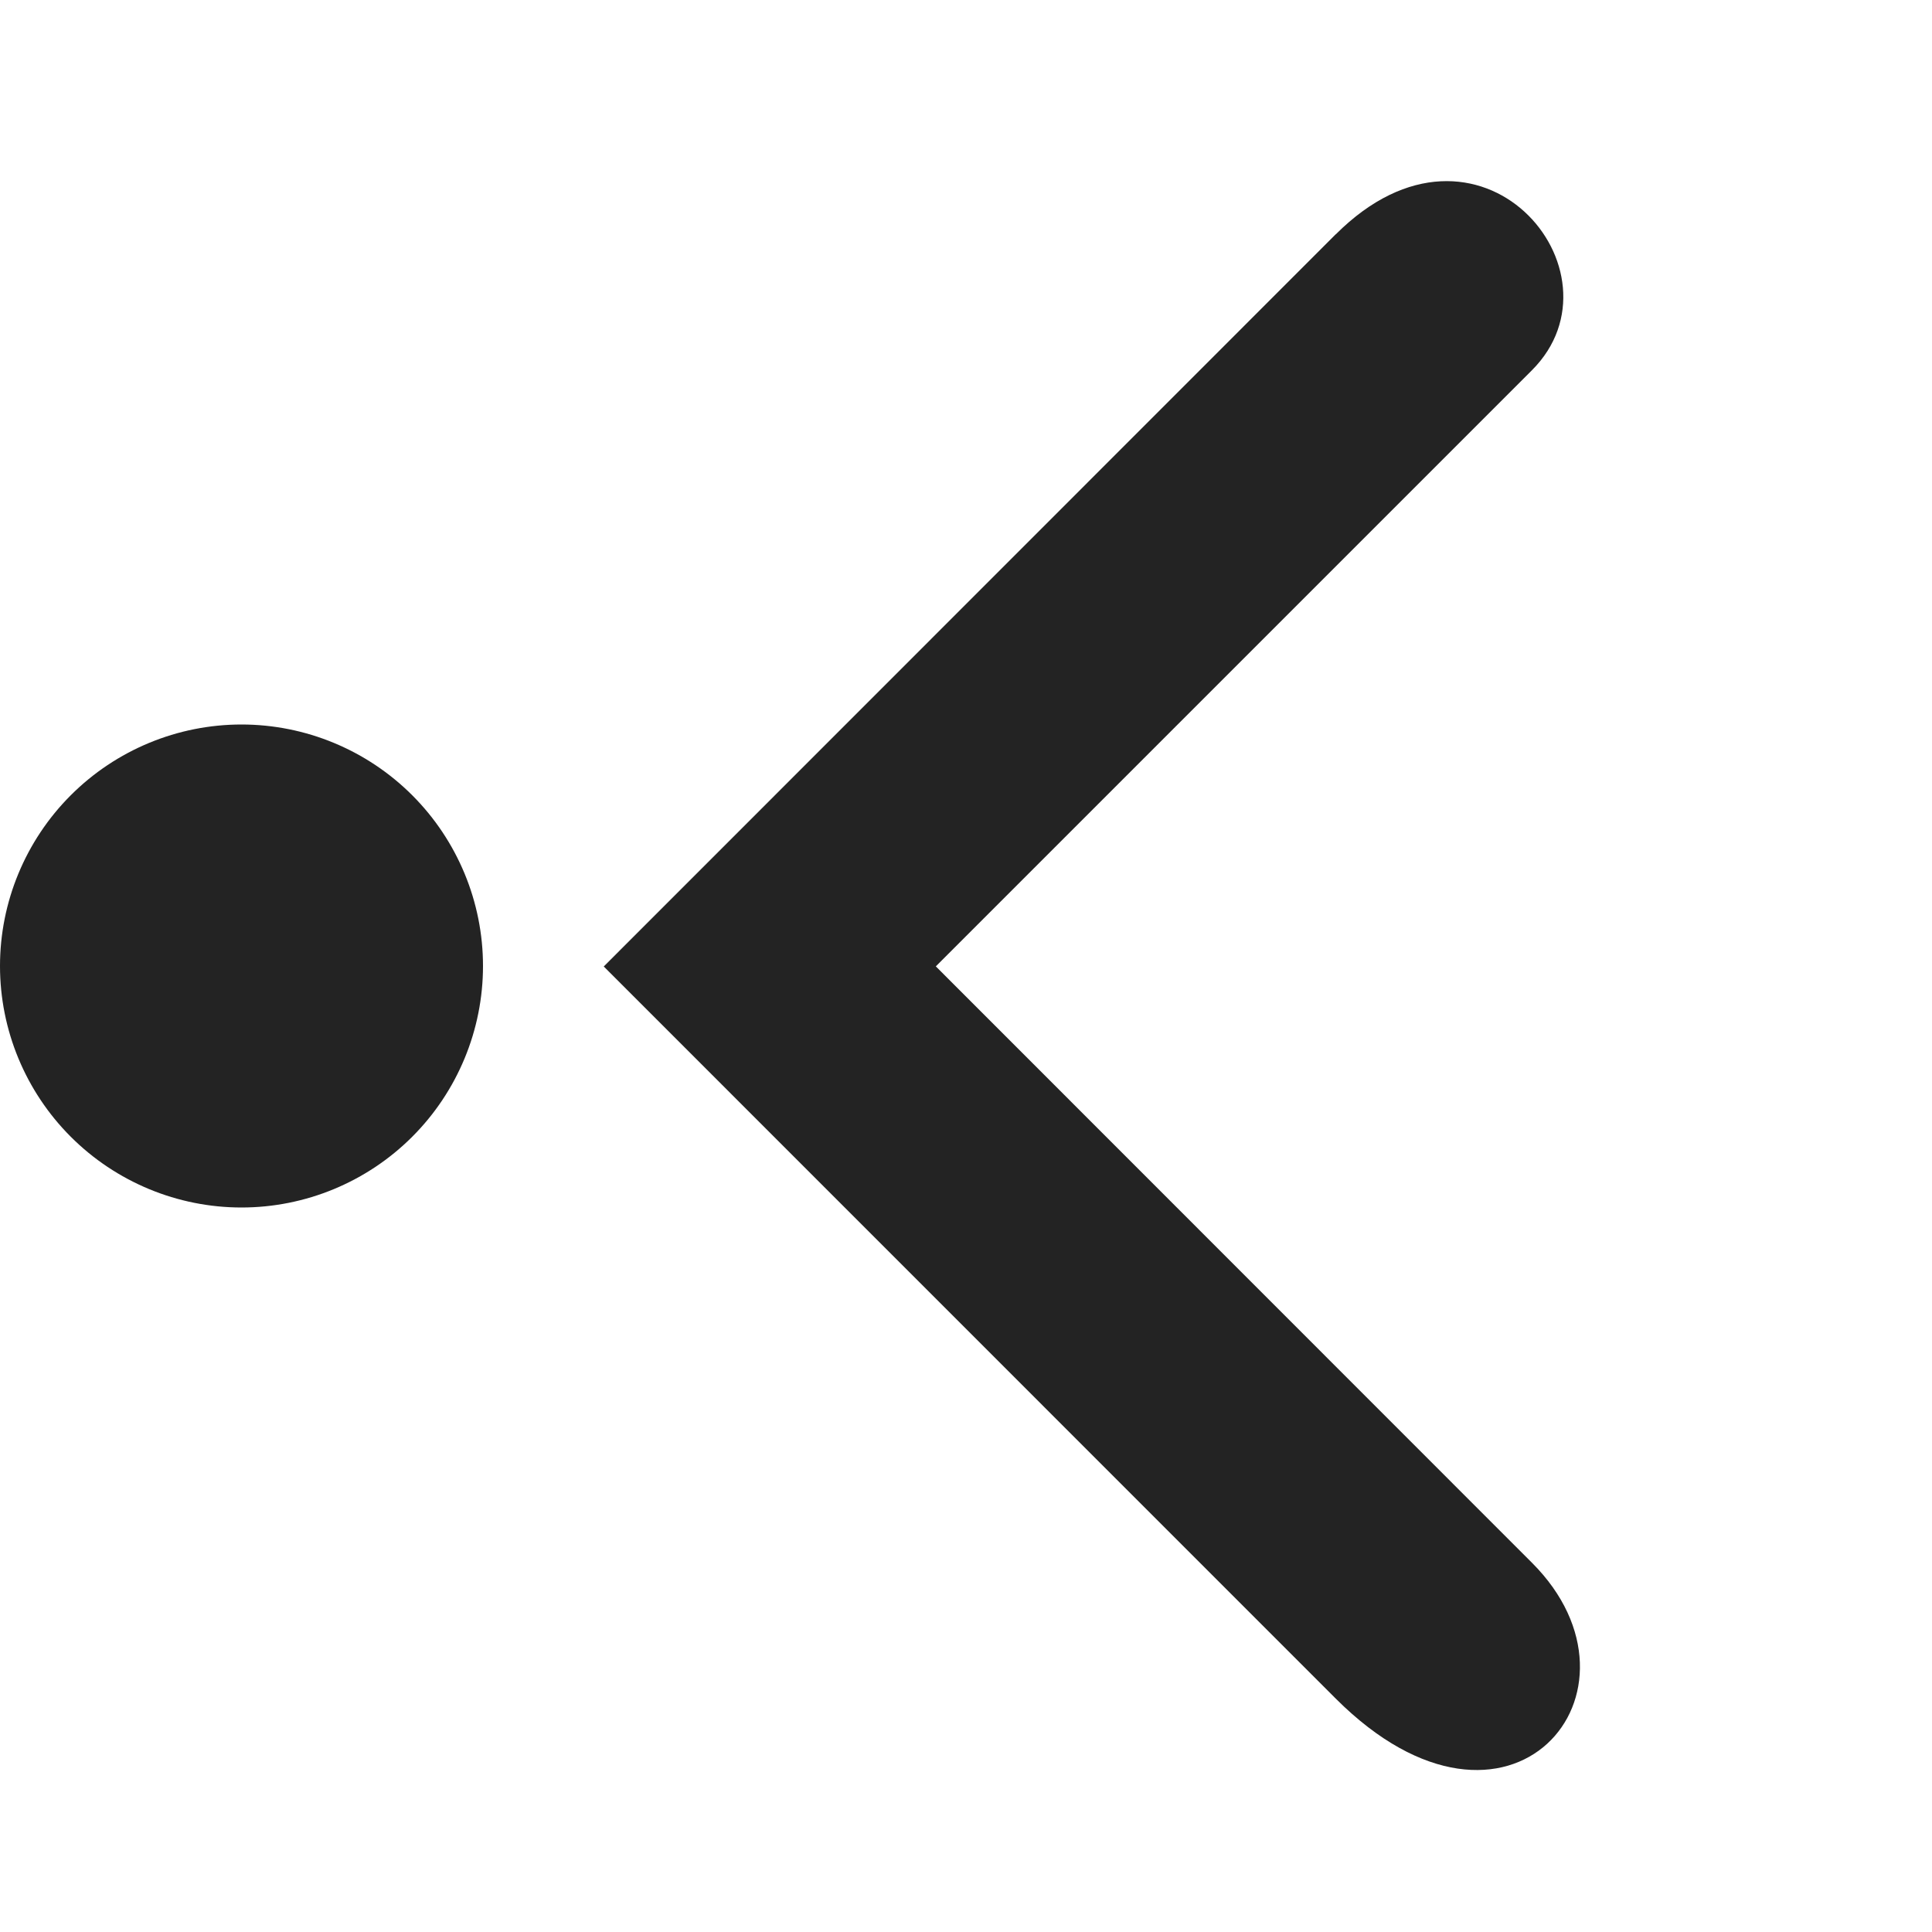 <svg width="16" height="16" viewBox="0 0 16 16" fill="none" xmlns="http://www.w3.org/2000/svg">
<g clip-path="url(#clip0_409_3678)">
<path d="M2 6C2.53 6 3.039 6.211 3.414 6.586C3.789 6.961 4 7.47 4 8C4 8.53 3.789 9.039 3.414 9.414C3.039 9.789 2.53 10 2 10C1.47 10 0.961 9.789 0.586 9.414C0.211 9.039 0 8.53 0 8C0 7.47 0.211 6.961 0.586 6.586C0.961 6.211 1.47 6 2 6ZM11.062 1.94L5 8.004L11.062 14.067C12.5 15.504 13.75 14.004 12.687 12.942L7.75 8.003L12.687 3.066C13.5 2.253 12.25 0.753 11.062 1.941V1.94Z" fill="#232323"/>
</g>
<defs>
<clipPath id="clip0_409_3678">
<rect width="16" height="16" fill="white"/>
</clipPath>
</defs>
</svg>
